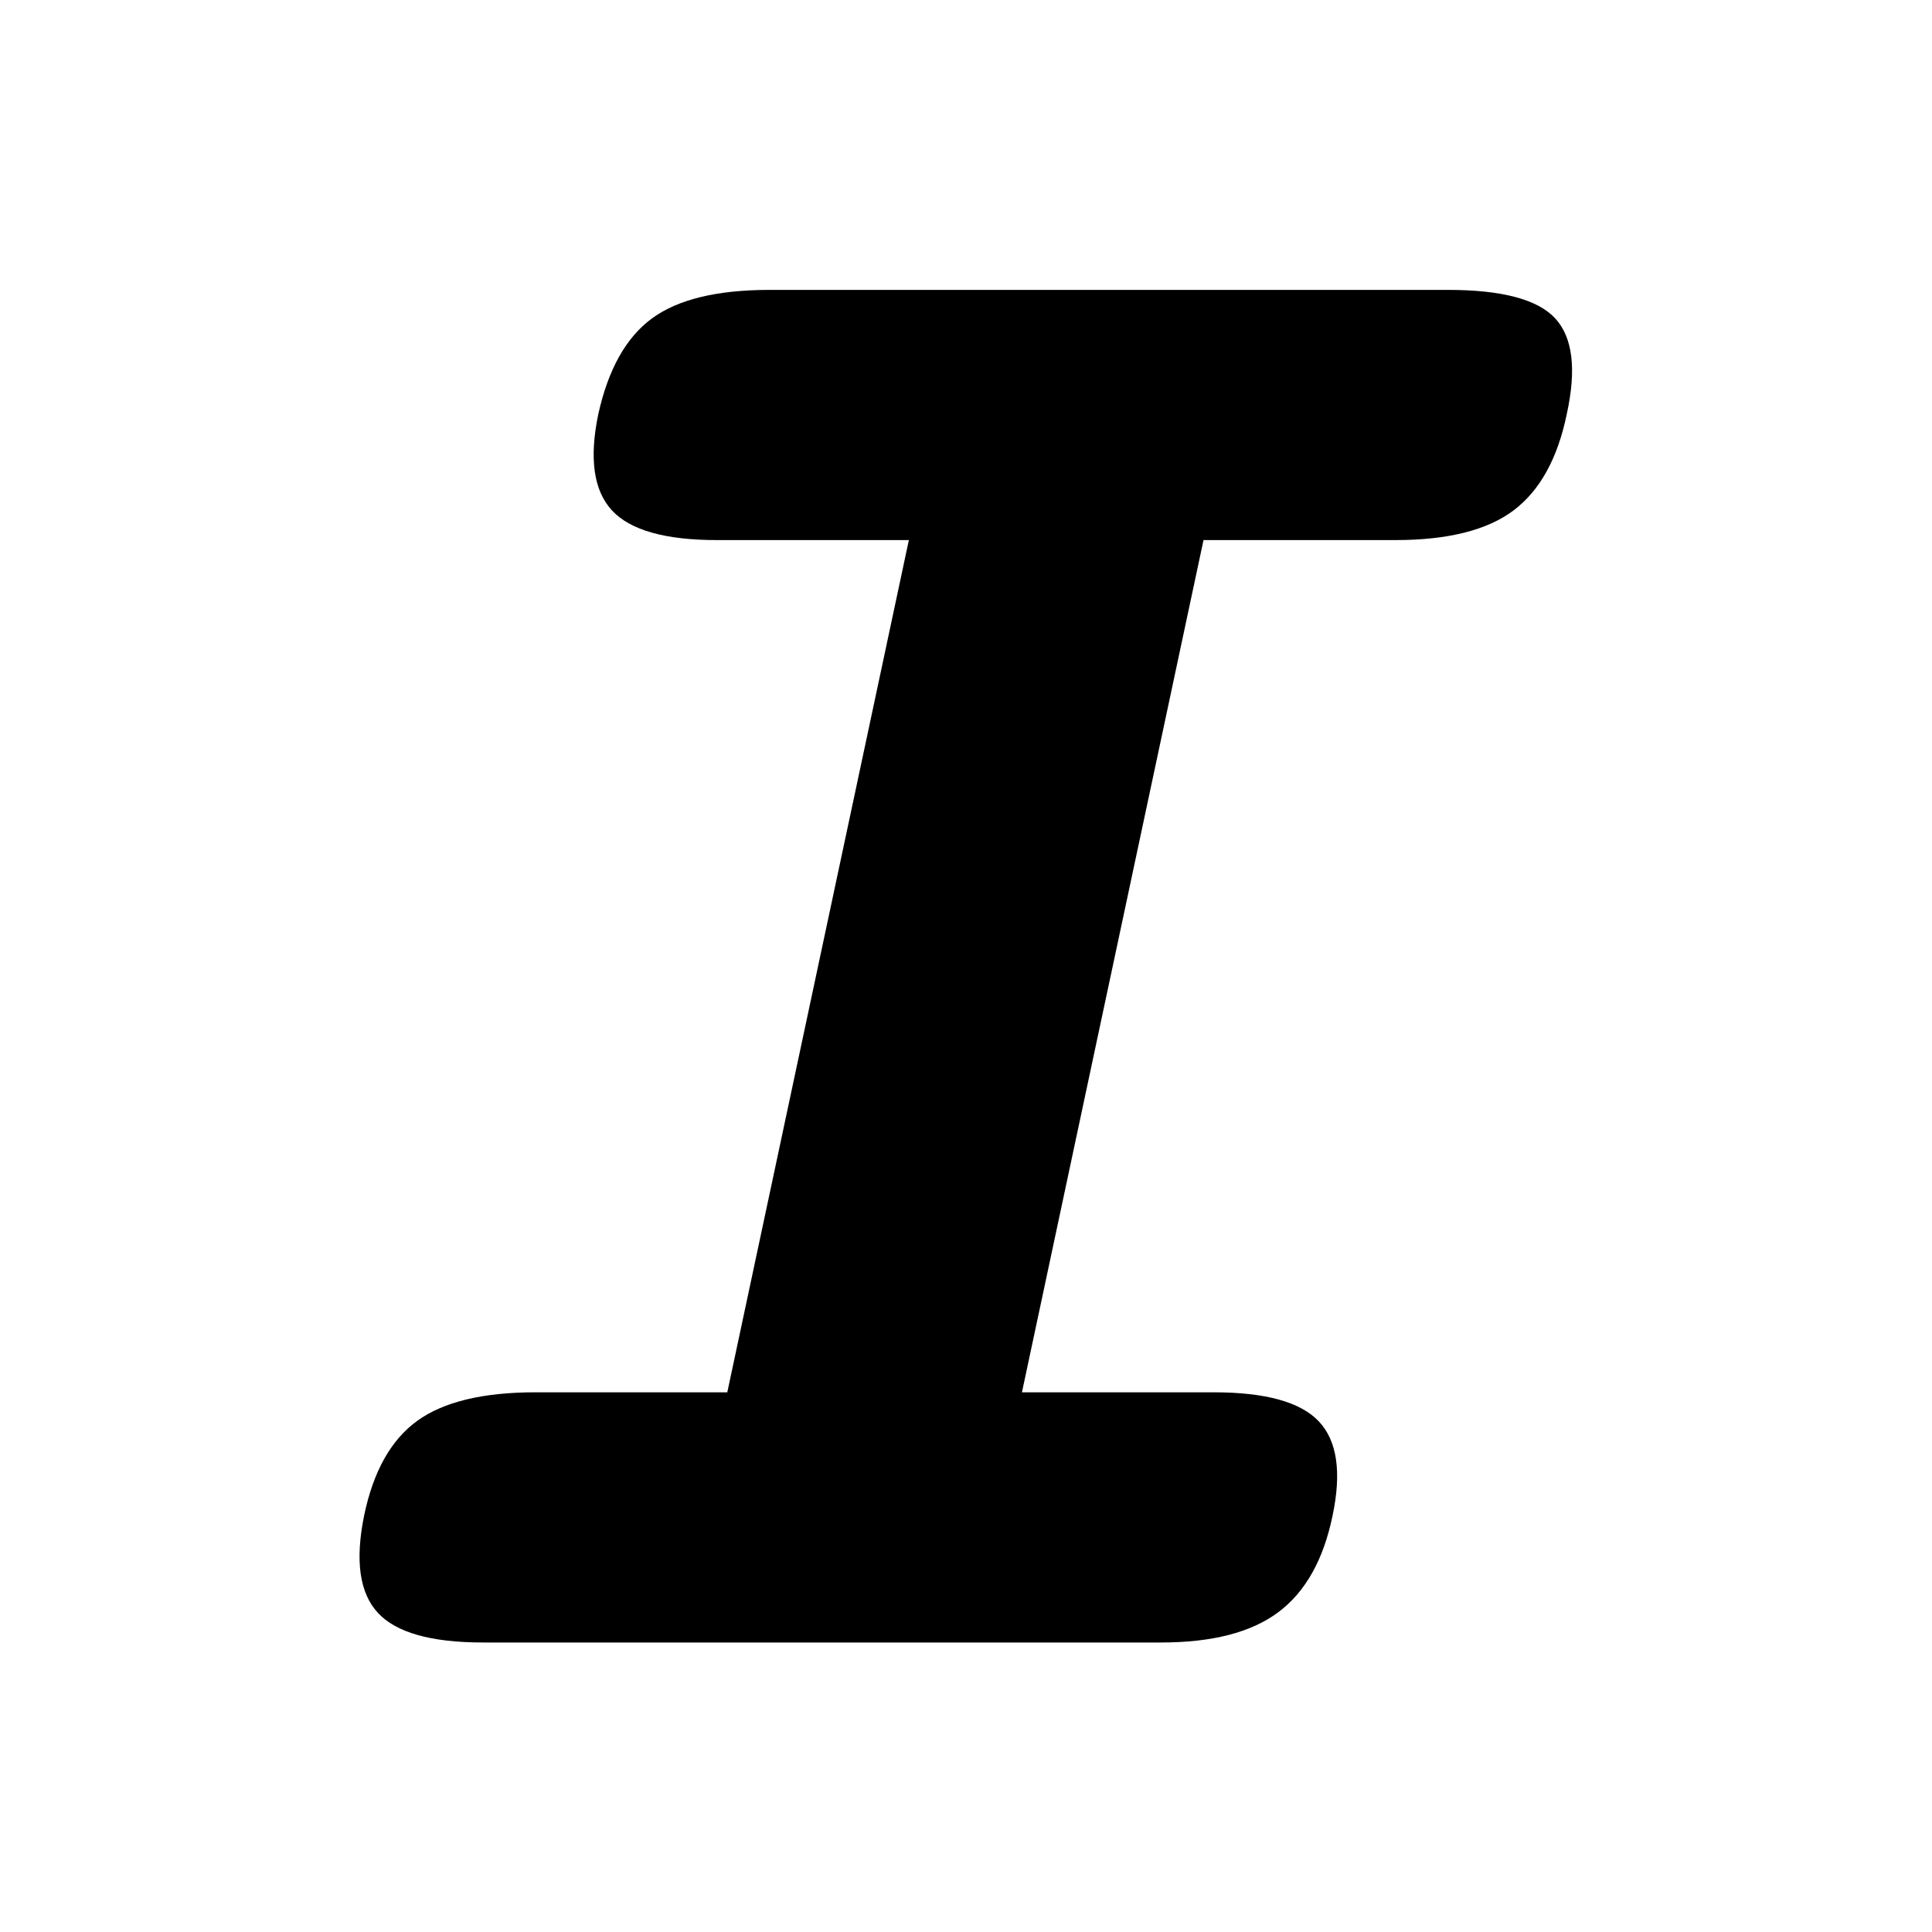 <svg width="100%" height="100%" viewBox="0 0 100 100" version="1.1" xmlns="http://www.w3.org/2000/svg" xmlns:xlink="http://www.w3.org/1999/xlink" xml:space="preserve" xmlns:serif="http://www.serif.com/" style="fill-rule:evenodd;clip-rule:evenodd;stroke-linejoin:round;stroke-miterlimit:2;">
    <g transform="matrix(1.262,0,0,1.211,-20.52,-17.919)">
        <path d="M65.621,37.881L58.174,74.306L66.043,74.306C68.166,74.306 69.603,74.721 70.352,75.551C71.102,76.381 71.289,77.724 70.914,79.579C70.54,81.467 69.798,82.842 68.689,83.705C67.581,84.568 65.98,84.999 63.888,84.999L36.065,84.999C33.941,84.999 32.505,84.576 31.756,83.729C31.006,82.883 30.819,81.5 31.193,79.579C31.568,77.691 32.294,76.34 33.372,75.526C34.449,74.713 36.065,74.306 38.22,74.306L46.089,74.306L53.536,37.881L45.667,37.881C43.544,37.881 42.107,37.457 41.358,36.611C40.608,35.765 40.421,34.397 40.796,32.509C41.202,30.589 41.936,29.222 42.997,28.408C44.059,27.594 45.667,27.187 47.822,27.187L75.645,27.187C77.862,27.187 79.33,27.594 80.048,28.408C80.766,29.222 80.923,30.589 80.517,32.509C80.142,34.397 79.416,35.765 78.339,36.611C77.261,37.457 75.645,37.881 73.491,37.881L65.621,37.881Z" style="fill-rule:nonzero;"/>
    </g>
</svg>
